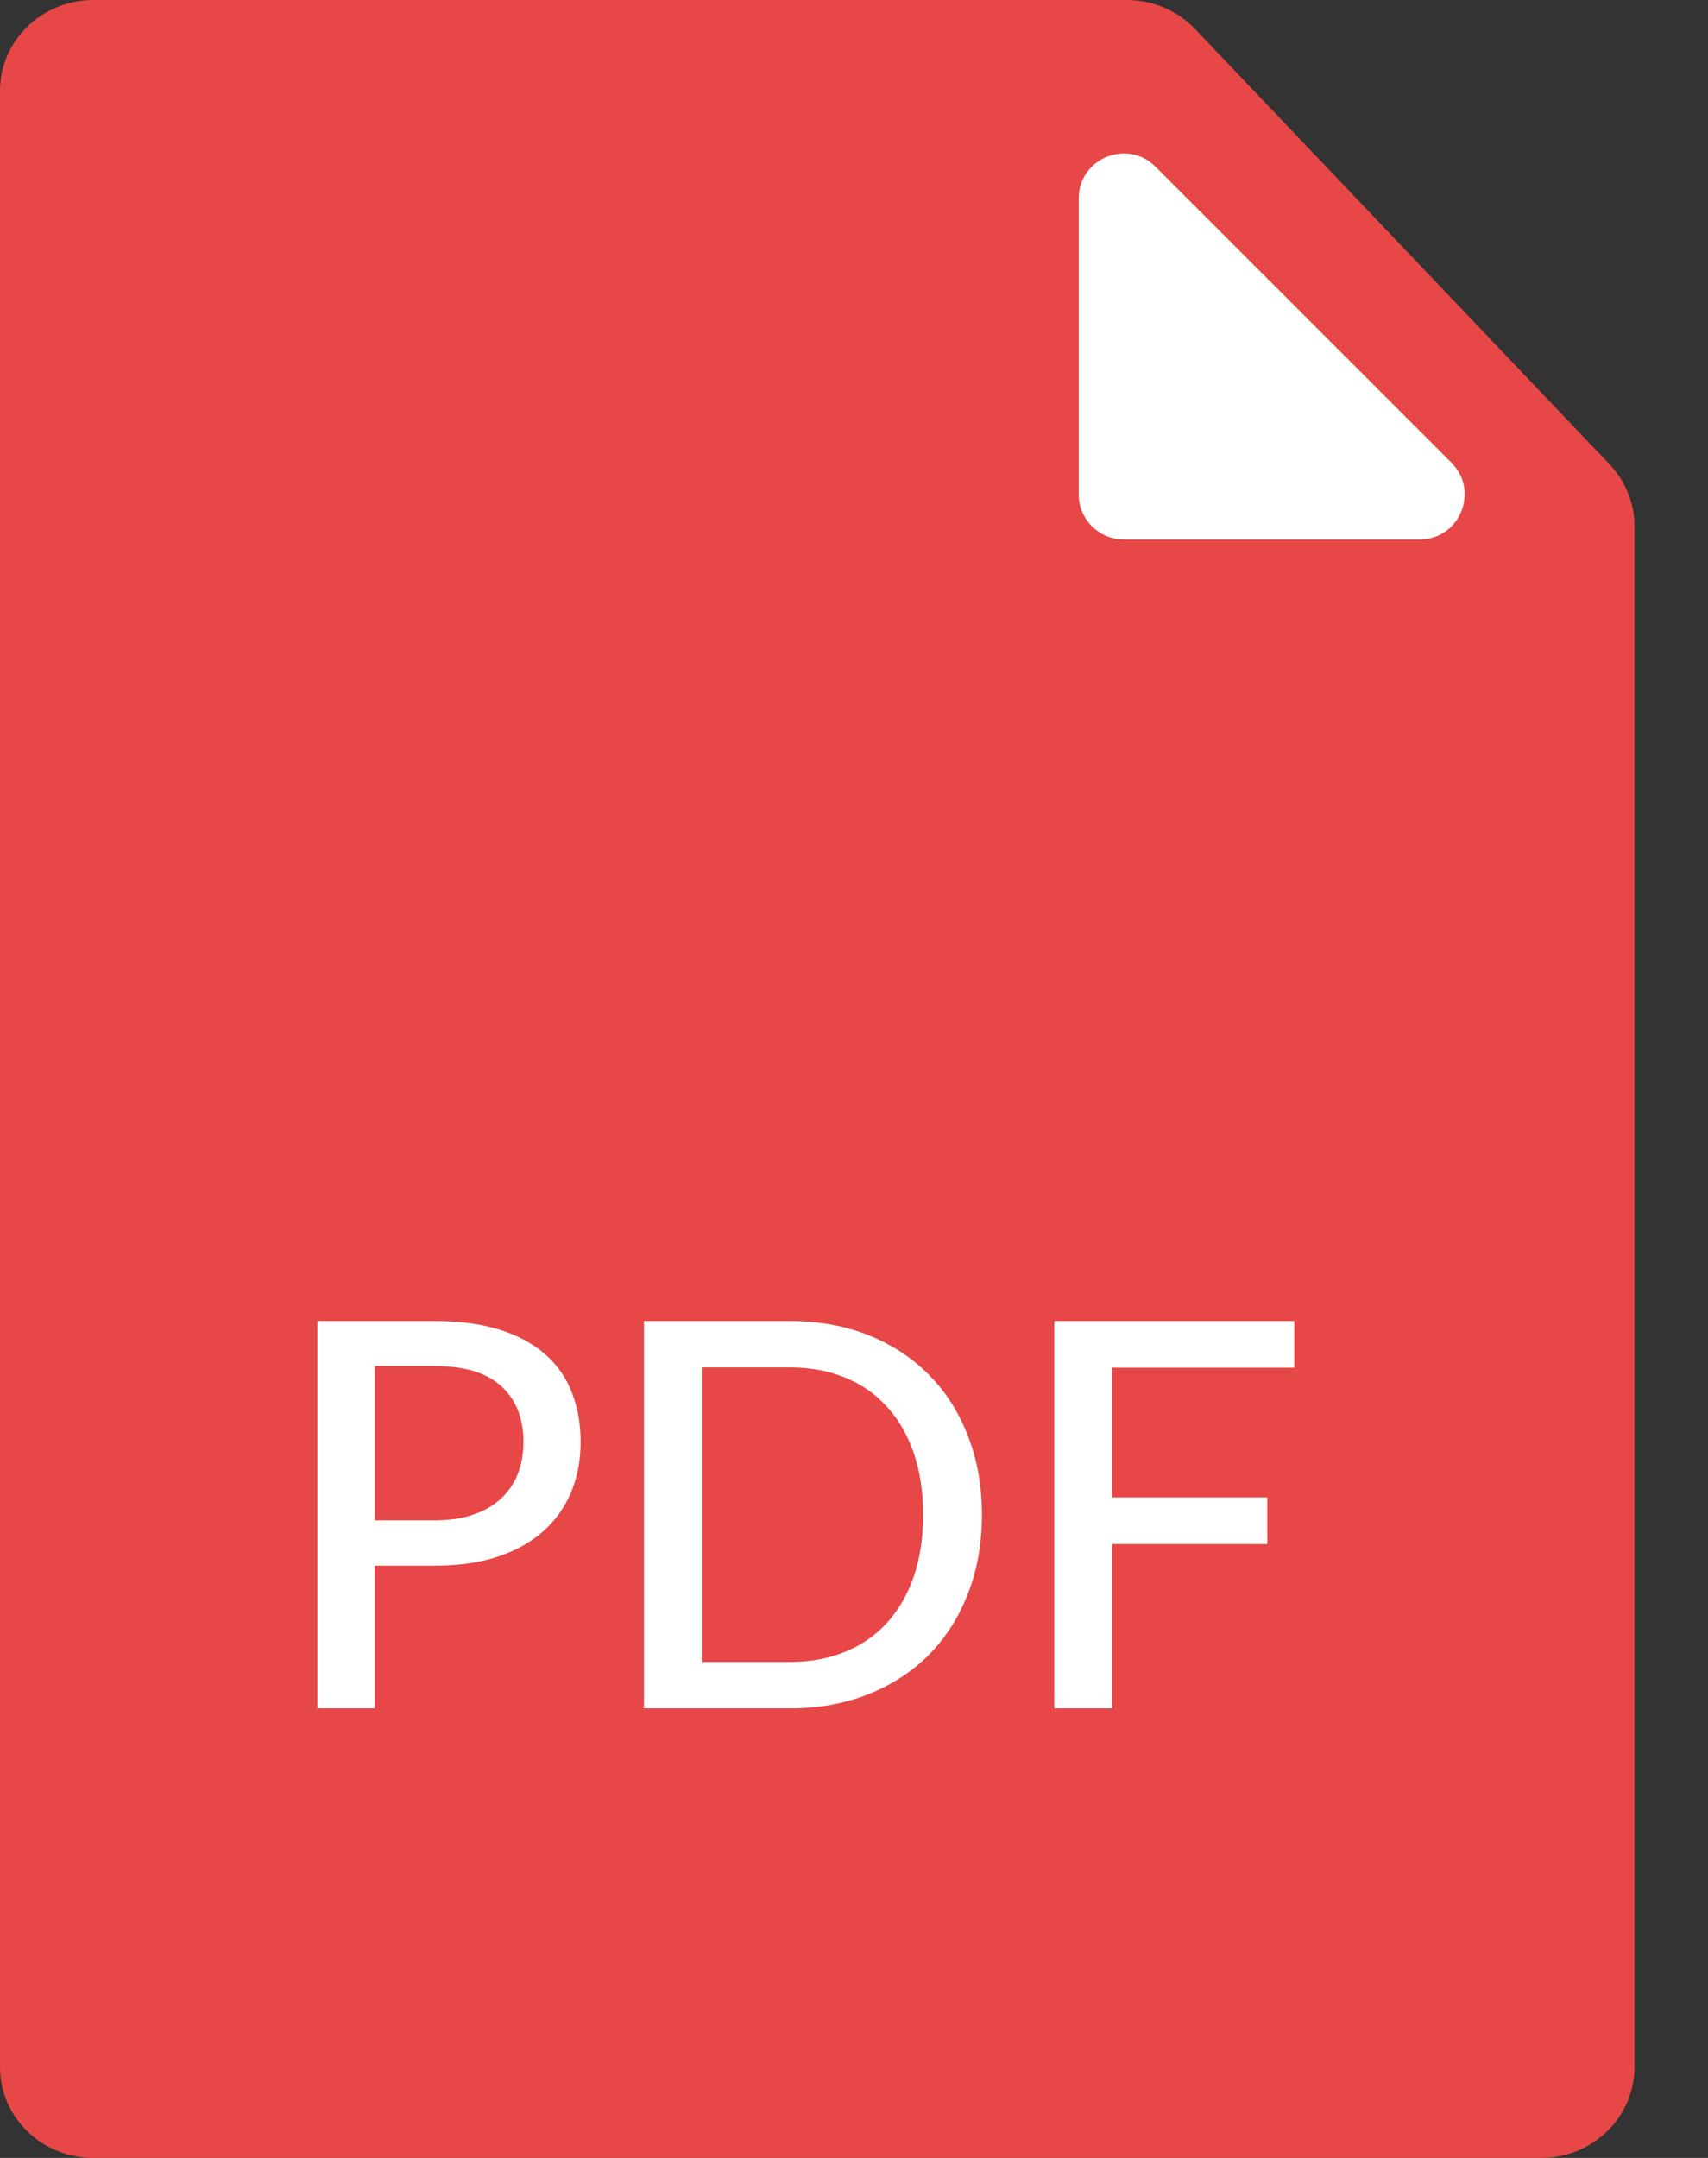 <svg width="19" height="24" viewBox="0 0 19 24" fill="none" xmlns="http://www.w3.org/2000/svg">
<rect x="0" y="0" width="19" height="24" fill="#333333" stroke="none"/>
<path d="M17.143 24H1.039C0.465 24 0 23.548 0 22.99V1.01C0 0.452 0.465 0 1.039 0H12.533C12.822 0 13.099 0.117 13.295 0.324L17.905 5.164C18.083 5.351 18.182 5.596 18.182 5.85V22.99C18.182 23.548 17.717 24 17.143 24Z" fill="#E74746"/>
<path d="M12 2.207C12 1.762 12.539 1.539 12.854 1.854L16.146 5.146C16.461 5.461 16.238 6 15.793 6H12.5C12.224 6 12 5.776 12 5.5V2.207Z" fill="white"/>
<path d="M4.836 16.909C4.998 16.909 5.14 16.888 5.262 16.846C5.386 16.804 5.489 16.745 5.571 16.669C5.655 16.591 5.718 16.499 5.76 16.393C5.802 16.285 5.823 16.166 5.823 16.036C5.823 15.774 5.741 15.568 5.577 15.418C5.415 15.268 5.168 15.193 4.836 15.193H4.17V16.909H4.836ZM4.836 14.692C5.112 14.692 5.352 14.724 5.556 14.788C5.76 14.852 5.929 14.943 6.063 15.061C6.197 15.177 6.296 15.318 6.36 15.484C6.426 15.65 6.459 15.834 6.459 16.036C6.459 16.238 6.424 16.424 6.354 16.594C6.284 16.762 6.181 16.907 6.045 17.029C5.909 17.151 5.739 17.246 5.535 17.314C5.333 17.38 5.1 17.413 4.836 17.413H4.17V19H3.531V14.692H4.836ZM10.923 16.846C10.923 17.168 10.871 17.461 10.767 17.725C10.665 17.989 10.52 18.216 10.332 18.406C10.144 18.594 9.919 18.74 9.657 18.844C9.395 18.948 9.104 19 8.784 19H7.164V14.692H8.784C9.104 14.692 9.395 14.744 9.657 14.848C9.919 14.952 10.144 15.099 10.332 15.289C10.52 15.477 10.665 15.704 10.767 15.97C10.871 16.234 10.923 16.526 10.923 16.846ZM10.269 16.846C10.269 16.59 10.234 16.361 10.164 16.159C10.094 15.955 9.994 15.783 9.864 15.643C9.736 15.501 9.58 15.393 9.396 15.319C9.214 15.245 9.01 15.208 8.784 15.208H7.806V18.484H8.784C9.01 18.484 9.214 18.447 9.396 18.373C9.58 18.299 9.736 18.192 9.864 18.052C9.994 17.91 10.094 17.738 10.164 17.536C10.234 17.334 10.269 17.104 10.269 16.846ZM12.37 15.211V16.654H14.098V17.173H12.37V19H11.728V14.692H14.398V15.211H12.37Z" fill="white"/>
</svg>
